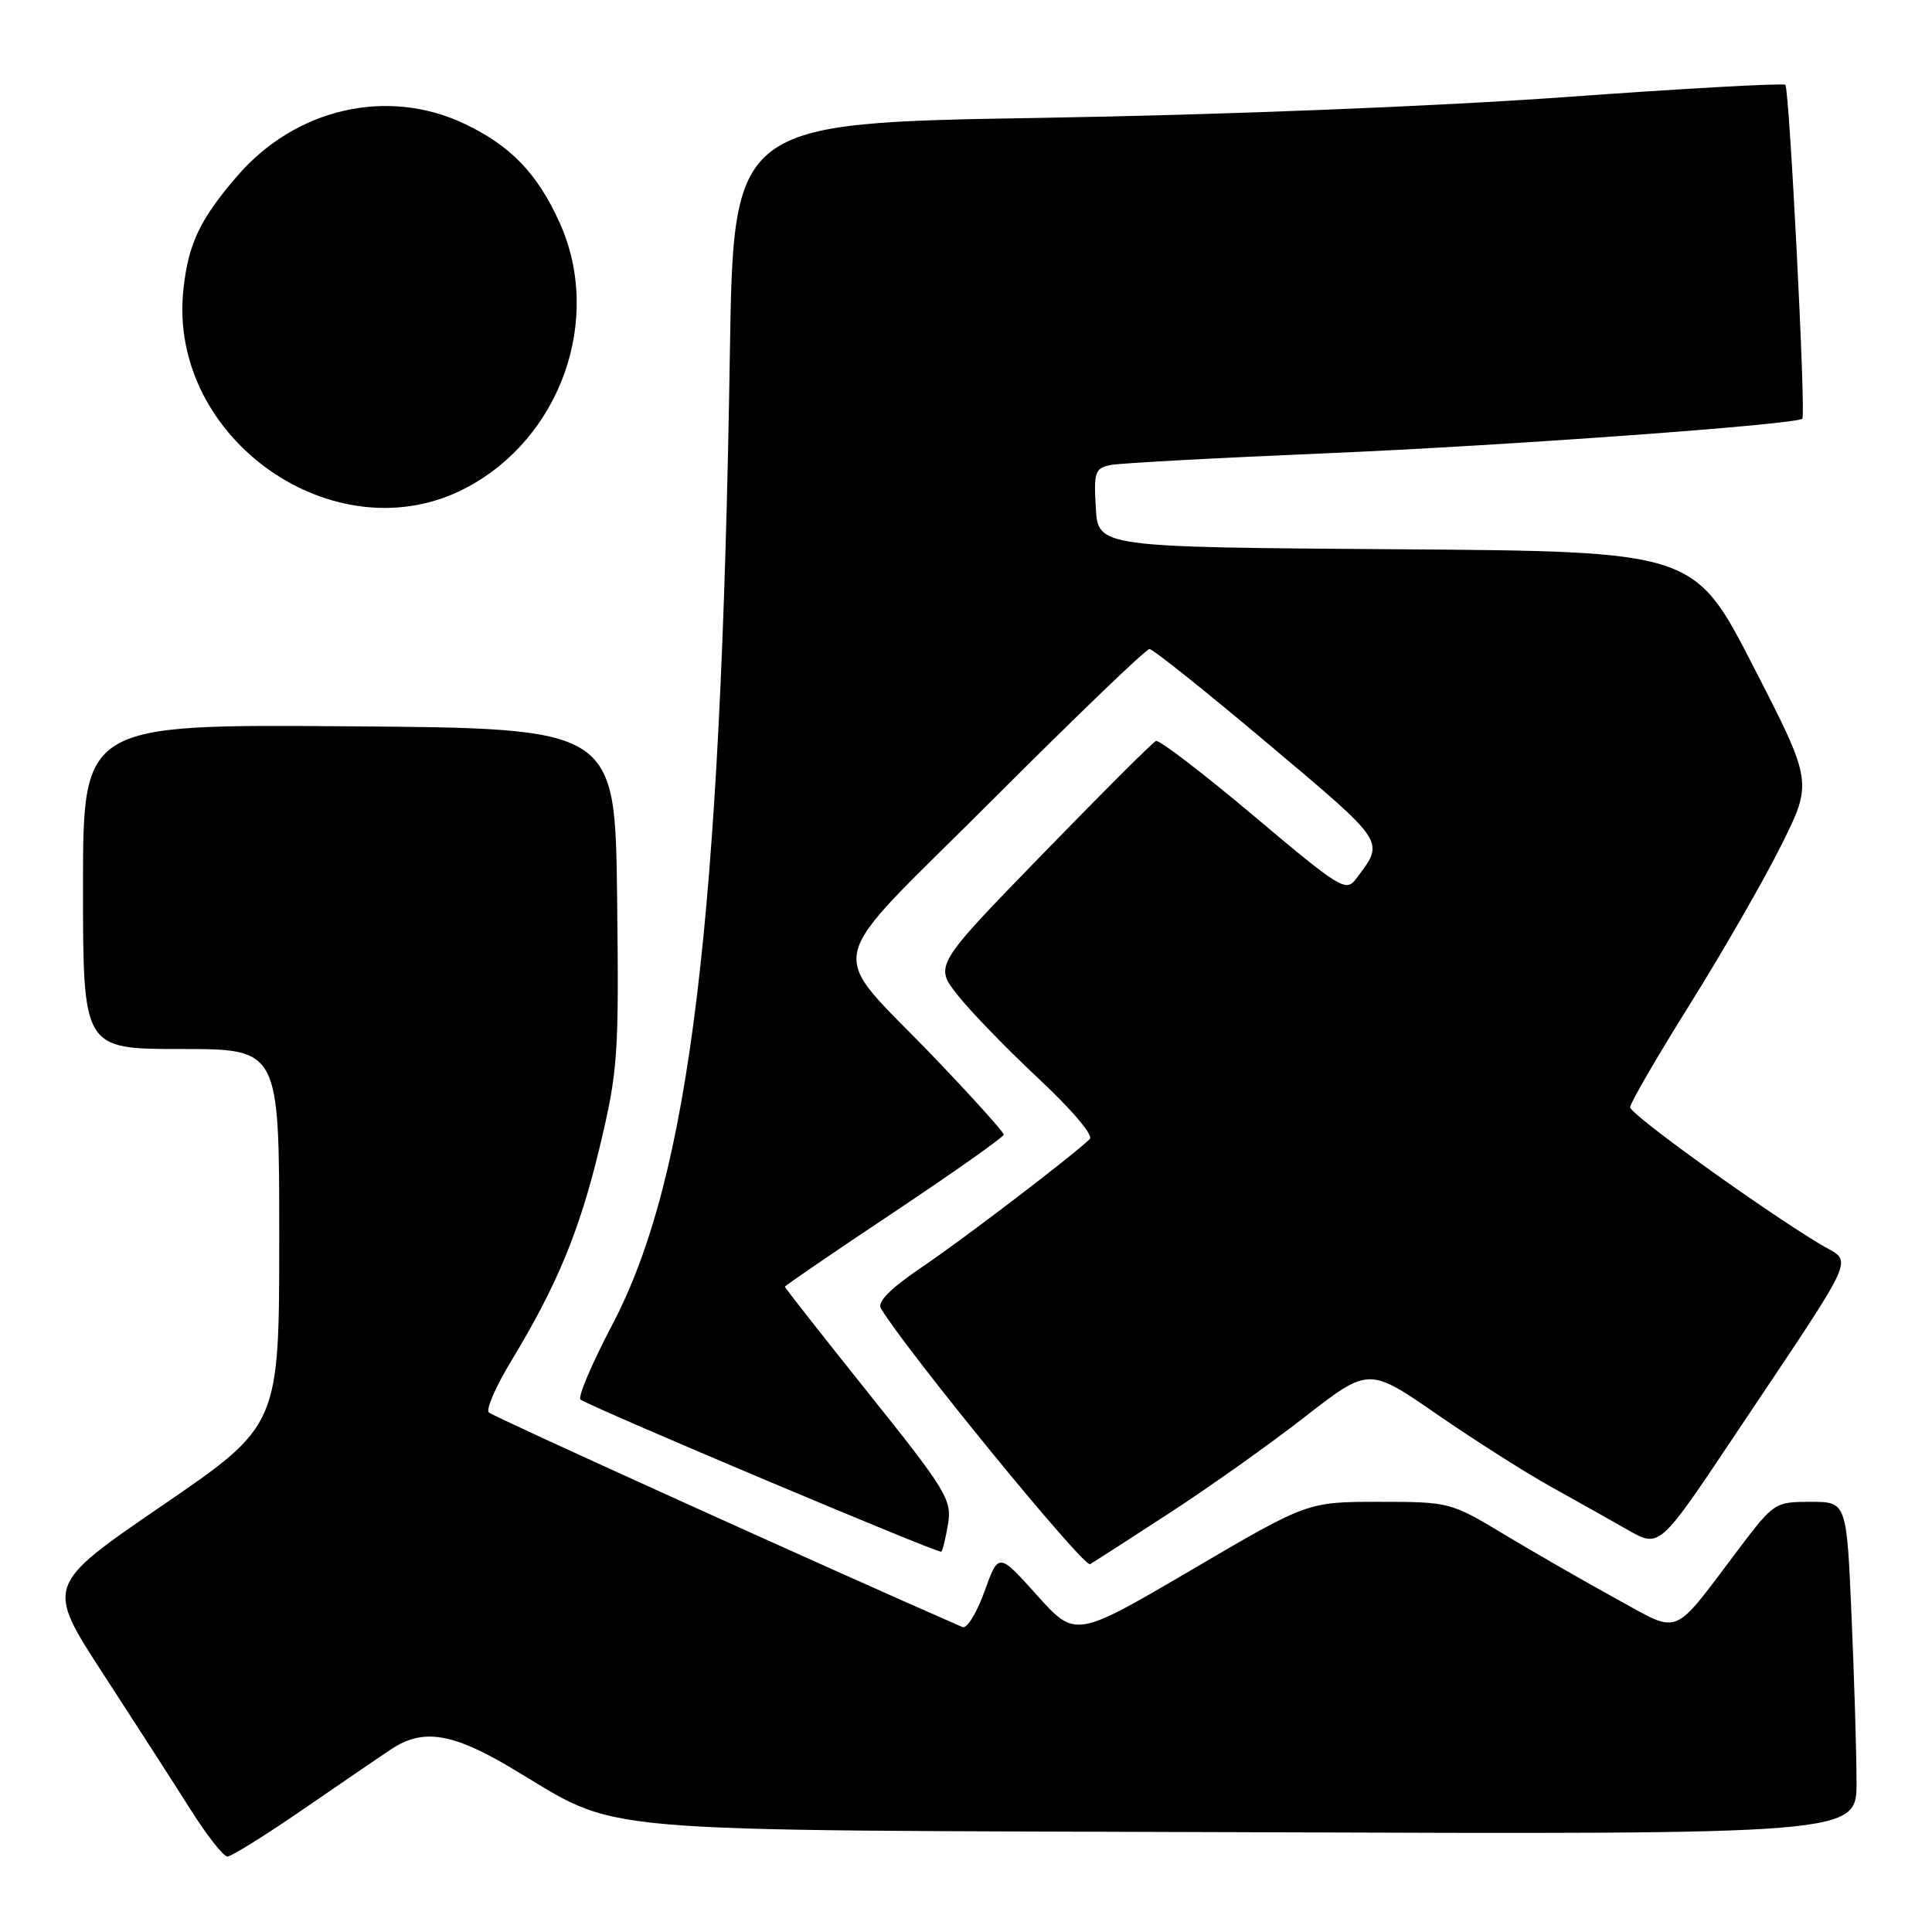 <?xml version="1.0" encoding="UTF-8" standalone="no"?>
<!DOCTYPE svg PUBLIC "-//W3C//DTD SVG 1.1//EN" "http://www.w3.org/Graphics/SVG/1.1/DTD/svg11.dtd" >
<svg xmlns="http://www.w3.org/2000/svg" xmlns:xlink="http://www.w3.org/1999/xlink" version="1.1" viewBox="0 0 256 256">
 <g >
 <path fill="currentColor"
d=" M 40.16 239.75 C 45.16 236.31 50.43 232.71 51.87 231.76 C 55.99 229.02 59.88 229.61 67.52 234.13 C 82.79 243.15 74.99 242.46 165.75 242.78 C 246.00 243.07 246.00 243.07 246.00 236.19 C 246.00 232.41 245.70 222.50 245.34 214.16 C 244.69 199.00 244.69 199.00 239.90 199.00 C 235.20 199.00 235.03 199.11 230.39 205.25 C 221.40 217.15 222.81 216.58 214.09 211.81 C 209.92 209.52 203.27 205.70 199.32 203.32 C 192.20 199.04 192.06 199.00 182.70 199.00 C 173.25 199.00 173.25 199.00 157.88 208.02 C 142.50 217.04 142.50 217.04 137.40 211.37 C 132.31 205.70 132.31 205.70 130.45 210.88 C 129.42 213.72 128.12 215.85 127.54 215.60 C 109.94 207.91 65.30 187.69 64.77 187.16 C 64.37 186.77 65.67 183.76 67.66 180.47 C 73.83 170.30 76.79 163.13 79.47 151.96 C 81.89 141.82 82.02 139.91 81.77 118.85 C 81.50 96.50 81.50 96.50 46.25 96.24 C 11.00 95.97 11.00 95.97 11.00 117.49 C 11.00 139.00 11.00 139.00 24.00 139.00 C 37.00 139.00 37.00 139.00 37.00 163.94 C 37.00 188.87 37.00 188.87 21.53 199.47 C 6.05 210.06 6.05 210.06 13.66 221.78 C 17.85 228.23 23.06 236.31 25.23 239.75 C 27.40 243.19 29.61 246.00 30.13 246.00 C 30.65 246.00 35.16 243.19 40.16 239.75 Z  M 155.00 200.46 C 160.22 197.07 168.30 191.33 172.93 187.72 C 181.37 181.16 181.37 181.16 190.43 187.42 C 195.42 190.86 202.20 195.17 205.50 197.00 C 208.80 198.83 213.39 201.40 215.69 202.72 C 219.89 205.12 219.89 205.12 229.78 190.31 C 246.63 165.10 245.55 167.49 241.22 164.89 C 233.28 160.10 216.00 147.65 216.00 146.72 C 216.00 146.18 219.55 140.06 223.89 133.12 C 228.23 126.18 233.68 116.71 235.99 112.07 C 240.20 103.64 240.20 103.64 232.35 88.35 C 224.50 73.06 224.50 73.06 185.00 72.78 C 145.50 72.50 145.50 72.50 145.20 67.28 C 144.92 62.52 145.10 62.02 147.20 61.61 C 148.46 61.37 161.43 60.66 176.00 60.05 C 199.53 59.05 237.95 56.26 238.82 55.48 C 239.31 55.04 237.10 11.77 236.57 11.24 C 236.33 10.99 223.16 11.72 207.31 12.87 C 190.20 14.10 162.00 15.22 137.85 15.62 C 97.19 16.29 97.19 16.29 96.71 46.90 C 95.53 122.08 91.42 155.99 81.11 175.57 C 78.39 180.75 76.51 185.19 76.93 185.46 C 79.14 186.82 124.42 205.91 124.73 205.61 C 124.92 205.41 125.33 203.72 125.63 201.86 C 126.14 198.74 125.33 197.41 115.09 184.62 C 108.99 176.99 104.00 170.64 104.00 170.50 C 104.00 170.36 110.52 165.90 118.50 160.59 C 126.47 155.27 133.00 150.66 133.00 150.34 C 133.00 150.02 128.95 145.51 123.99 140.33 C 109.32 124.98 108.41 129.11 131.58 105.92 C 142.52 94.97 151.85 86.00 152.31 86.00 C 152.76 86.00 159.85 91.66 168.06 98.58 C 183.81 111.86 183.49 111.37 179.71 116.42 C 178.35 118.24 177.66 117.82 166.11 108.09 C 159.42 102.46 153.60 98.00 153.17 98.18 C 152.75 98.35 145.96 105.13 138.10 113.22 C 123.79 127.95 123.79 127.95 126.92 131.89 C 128.64 134.07 133.48 139.05 137.67 142.97 C 142.05 147.06 144.92 150.46 144.40 150.94 C 141.80 153.39 127.69 164.16 122.23 167.85 C 117.95 170.75 116.20 172.51 116.73 173.38 C 120.18 179.10 143.61 207.75 144.44 207.26 C 145.02 206.92 149.78 203.86 155.00 200.46 Z  M 61.73 64.66 C 74.32 58.06 79.91 42.23 74.15 29.50 C 71.20 22.97 67.65 19.29 61.50 16.38 C 51.29 11.56 39.15 14.36 31.42 23.34 C 26.47 29.08 24.92 32.36 24.29 38.48 C 22.26 58.17 44.47 73.71 61.73 64.66 Z "/>
</g>
</svg>
